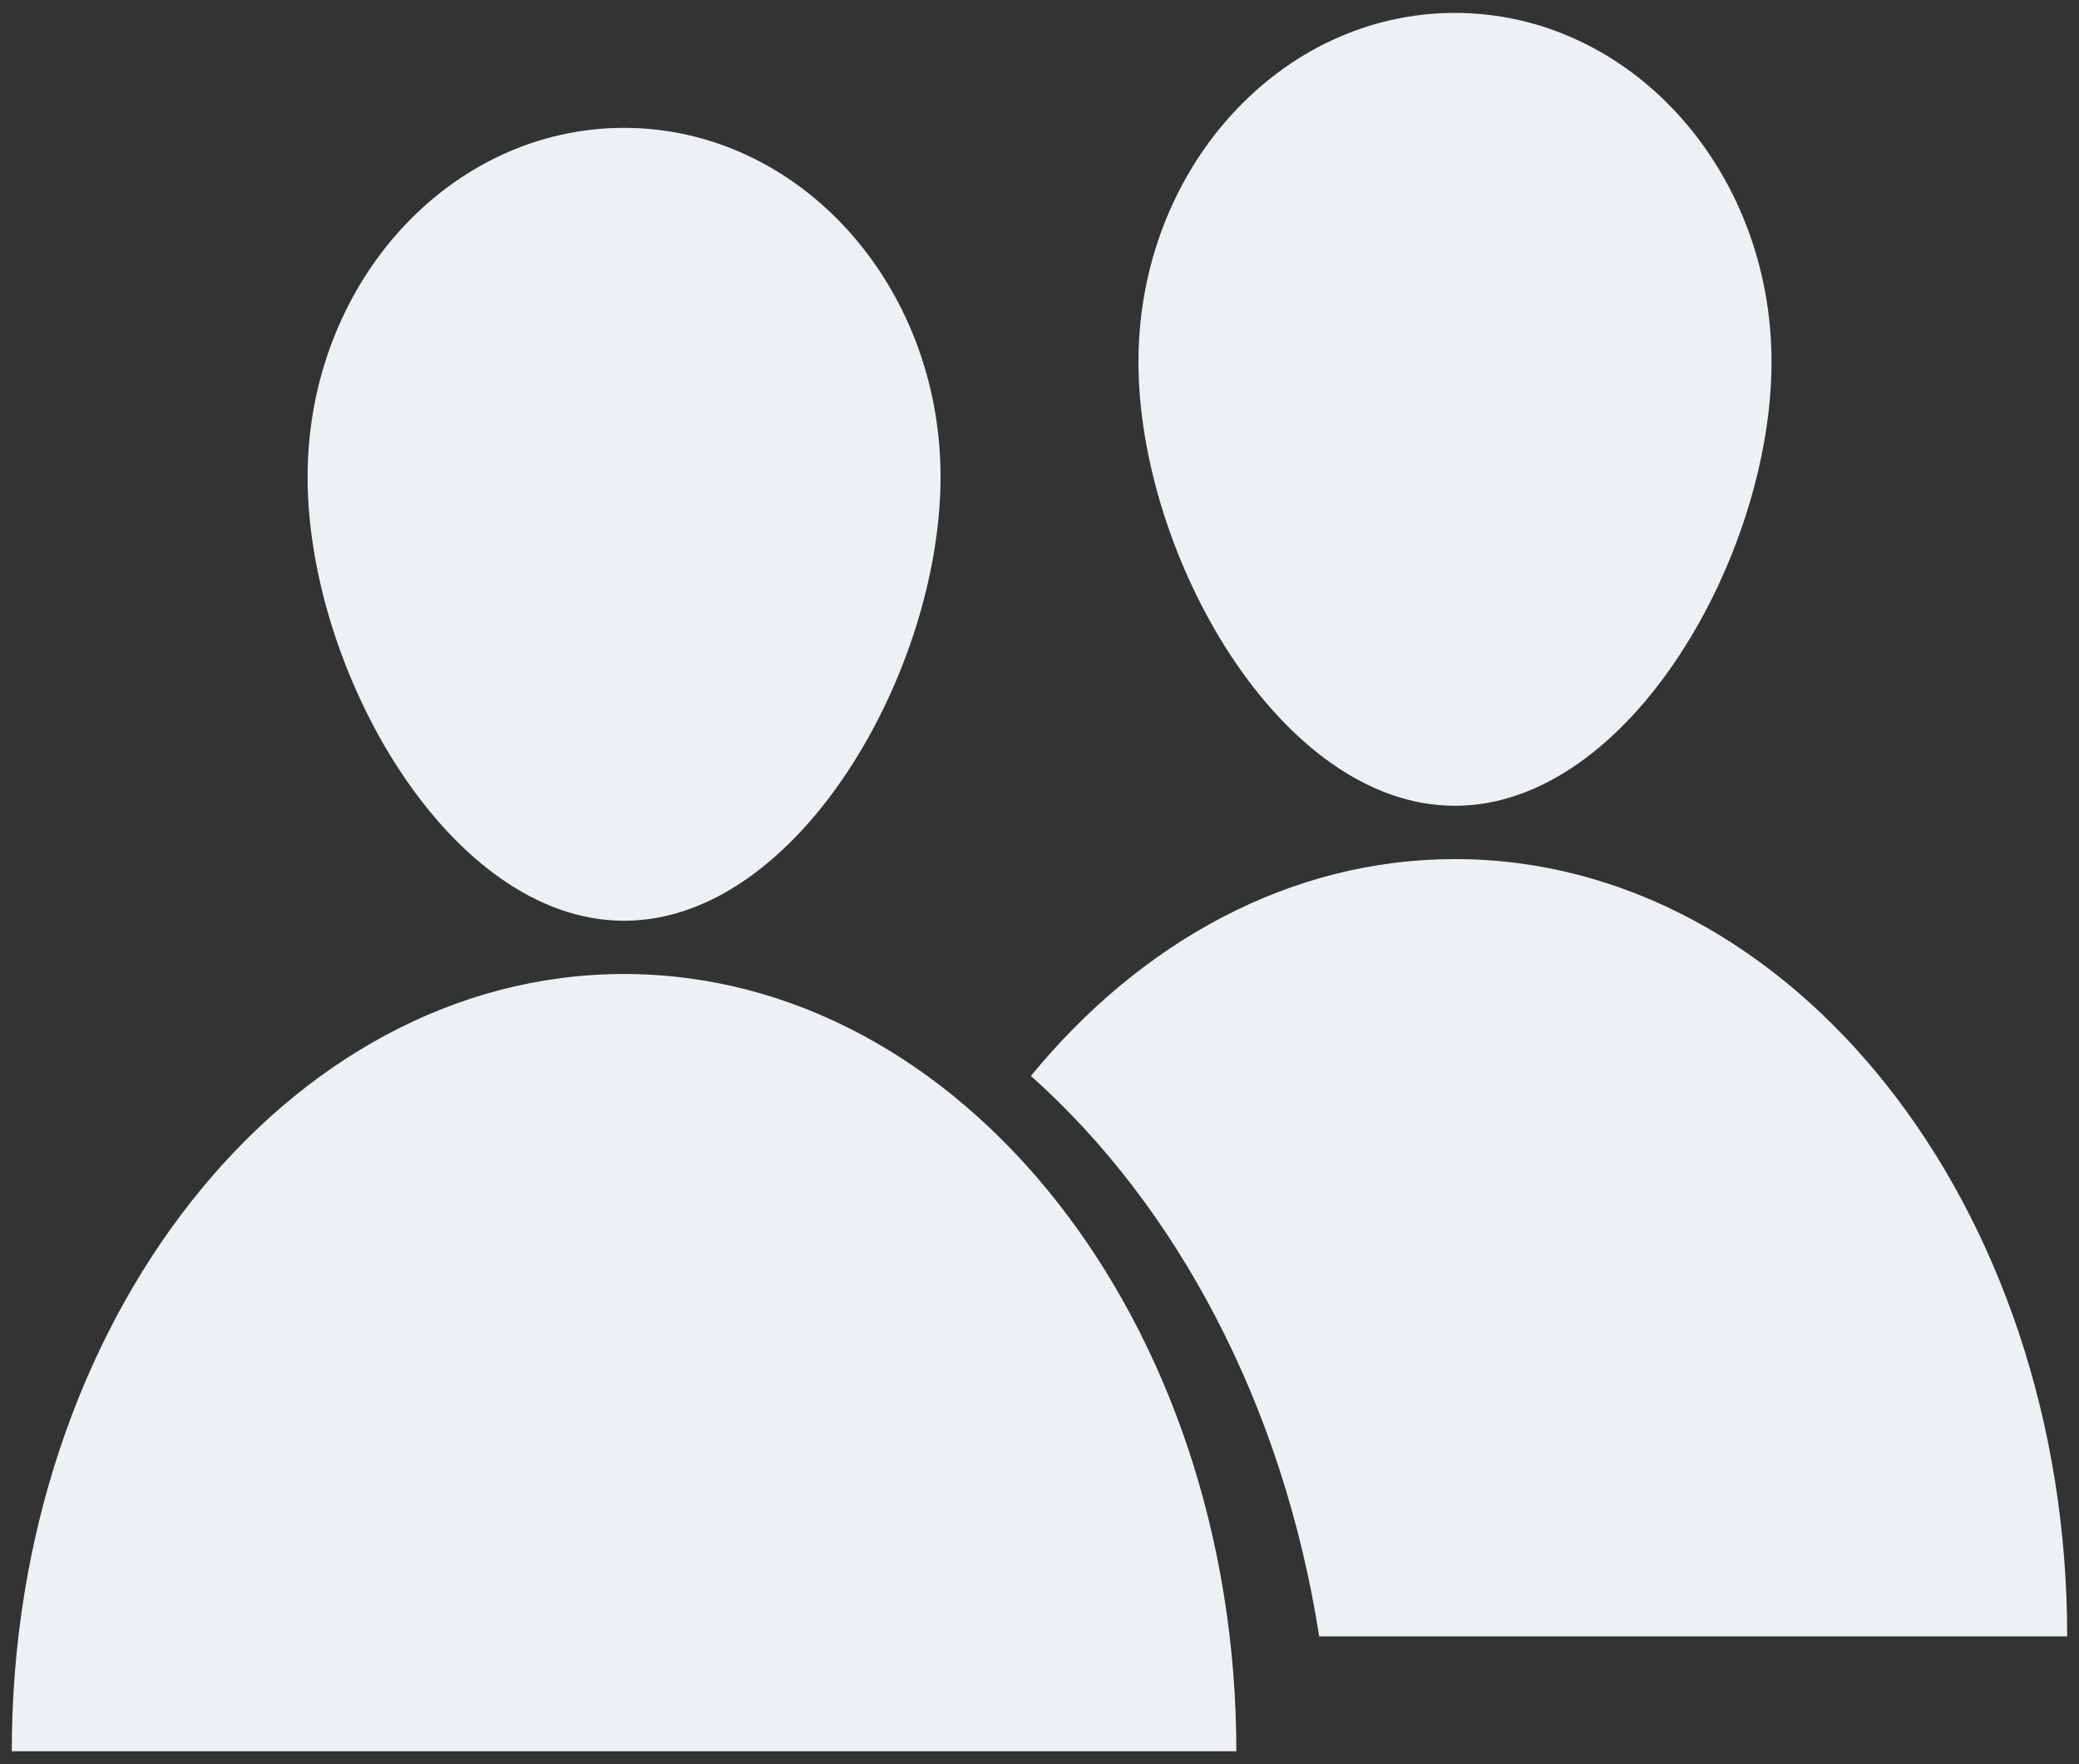 <svg xmlns="http://www.w3.org/2000/svg" width="66" height="56" viewBox="0 0 66 56">
  <rect x="0" y="0" width="66" height="56" fill="#333333" stroke="none"/>
  <g fill="#ECF2F4" fill-rule="evenodd">
    <path d="M19.812 29.227C25.363 29.227 29.859 21.262 29.859 15.141 29.859 9.024 25.359 4.059 19.812 4.059 14.261 4.059 9.765 9.02 9.765 15.141 9.761 21.262 14.261 29.227 19.812 29.227zM19.812 30.918C9.078 30.918.374 41.965.374 55.59L39.249 55.59C39.245 41.965 30.546 30.918 19.811 30.918L19.812 30.918zM46.188 25.578C51.739 25.578 56.239 17.609 56.239 11.492 56.239 5.375 51.739.41 46.188.41 40.641.41 36.141 5.371 36.141 11.492 36.145 17.609 40.641 25.578 46.188 25.578z"/>
    <path d="M46.188,27.27 C40.961,27.27 36.219,29.895 32.727,34.153 C37.375,38.297 40.735,44.61 41.879,51.942 L65.625,51.942 C65.629,38.313 56.926,27.27 46.187,27.27 L46.188,27.27 Z"/>
  </g>
</svg>
